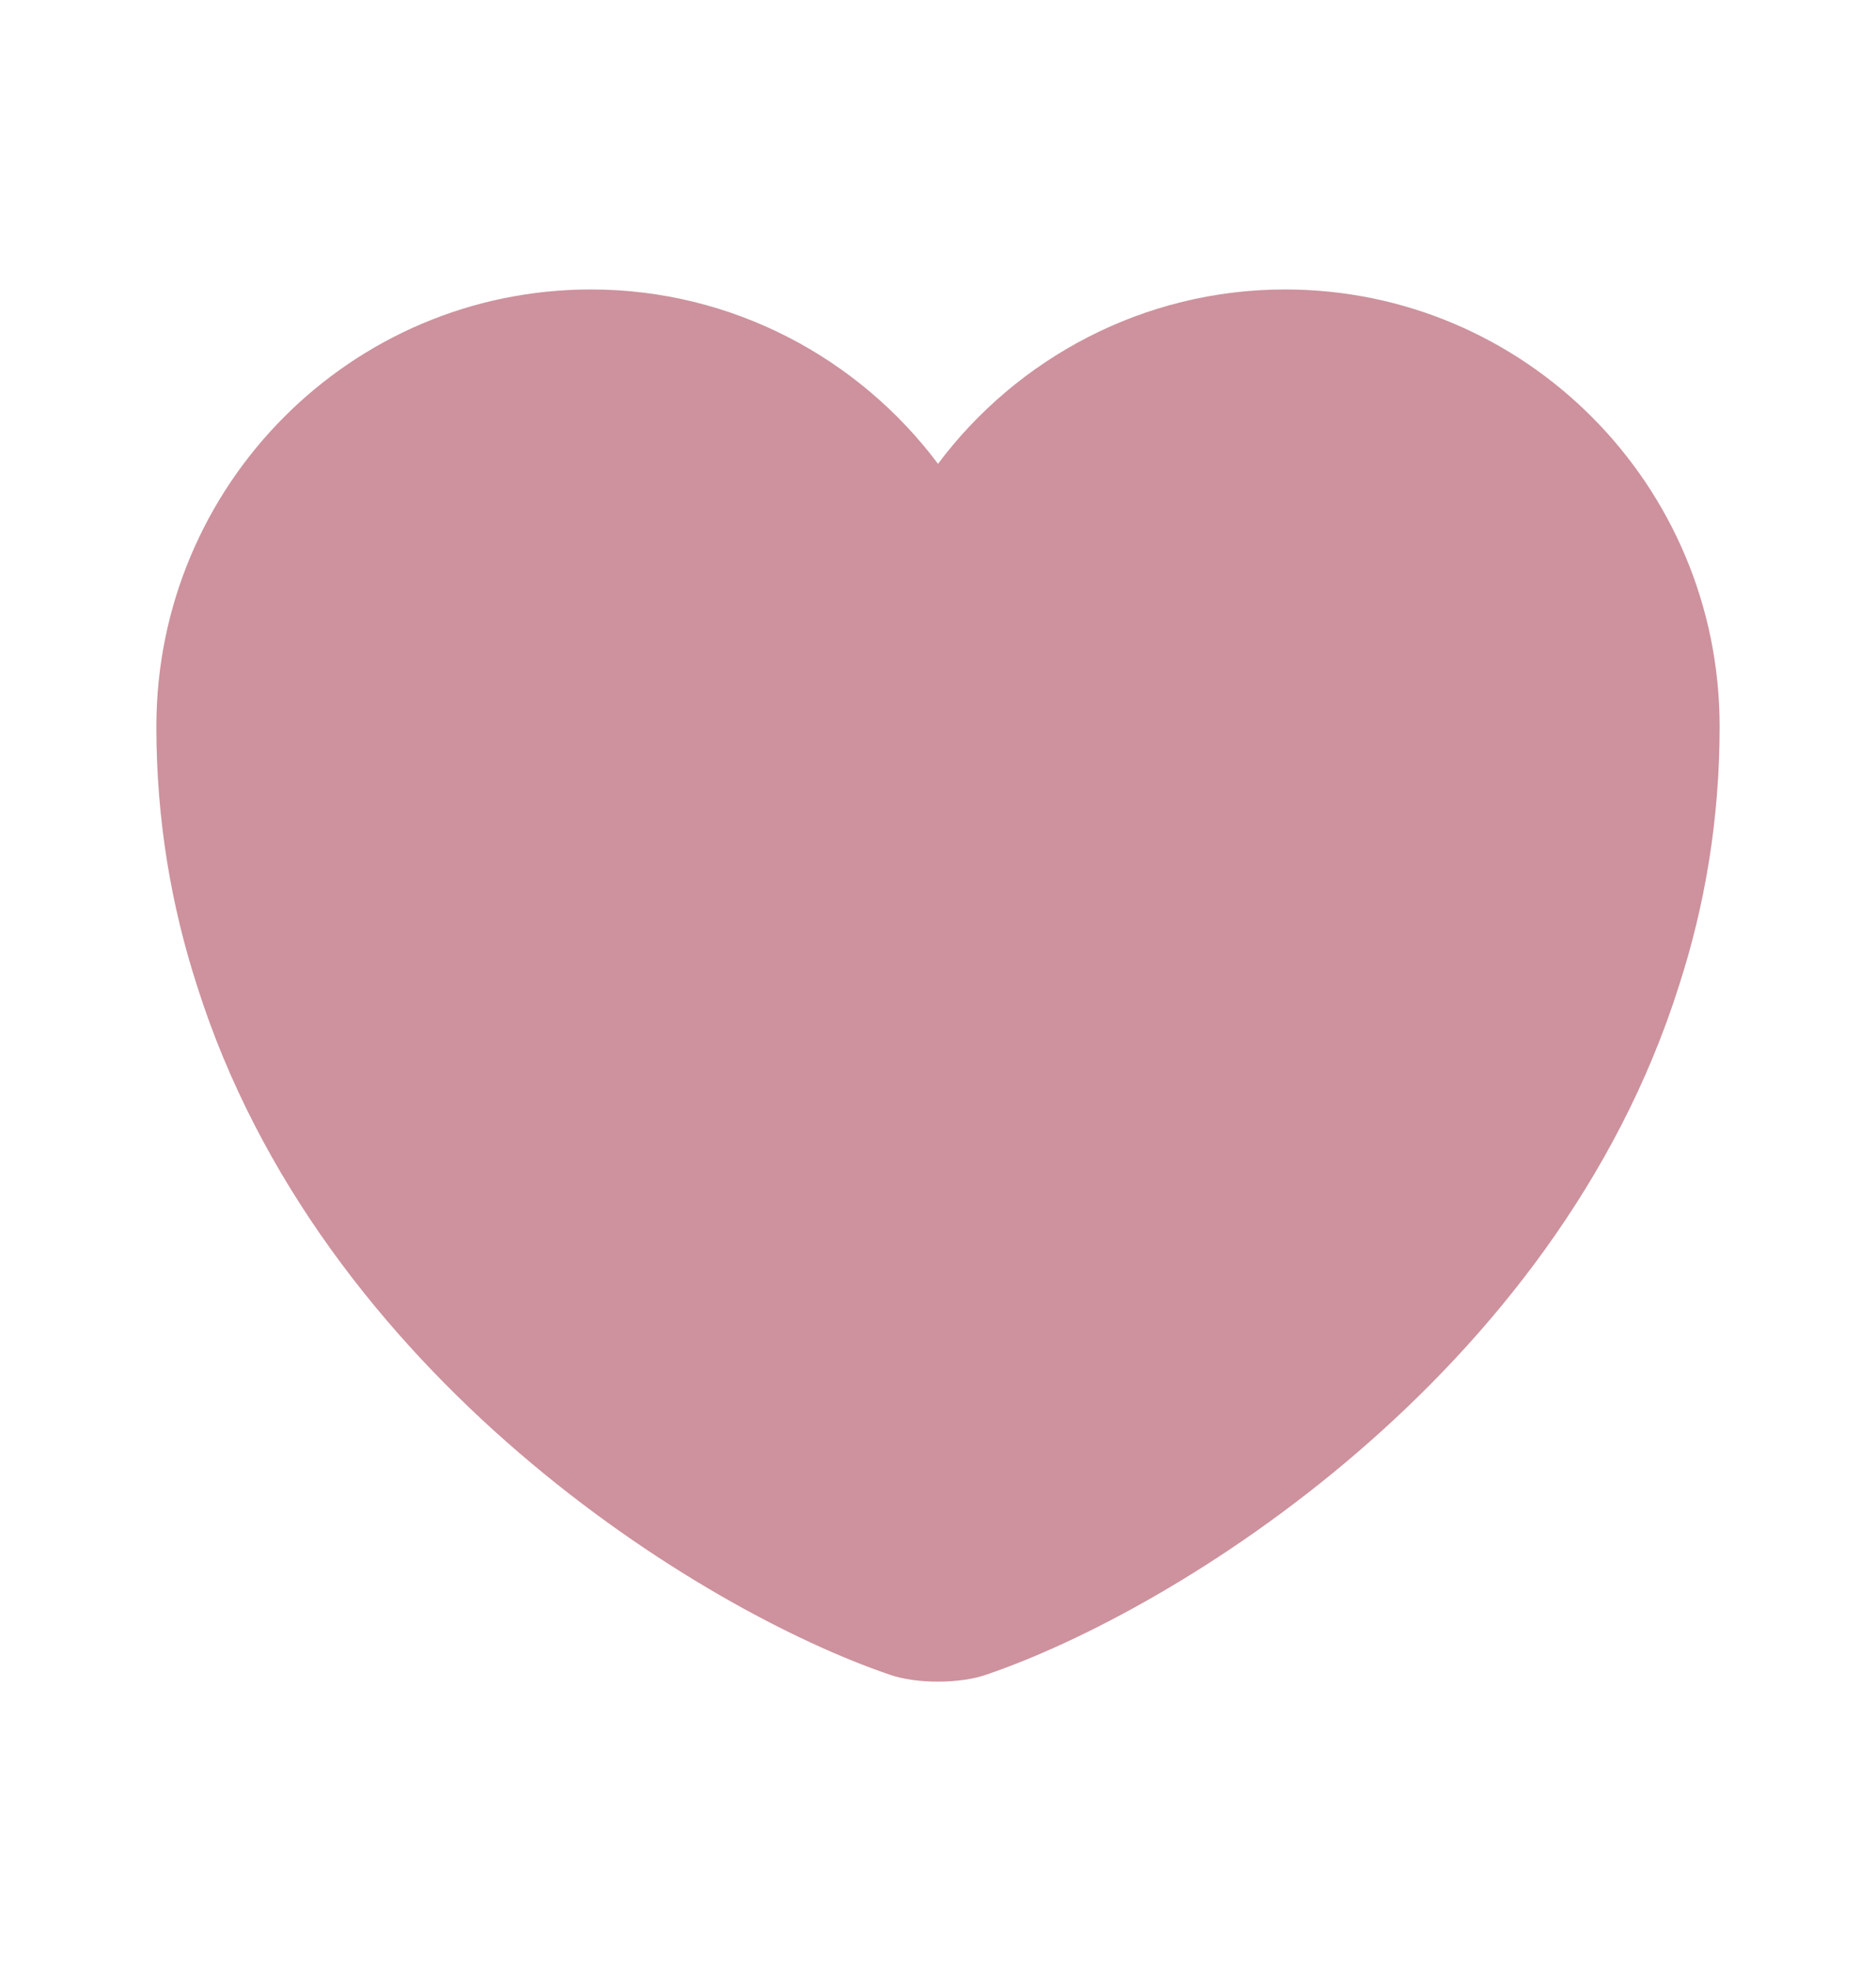 <svg width="20" height="21" viewBox="0 0 20 21" fill="none" xmlns="http://www.w3.org/2000/svg">
<path d="M13.7 3.084C12.192 3.084 10.842 3.817 10 4.942C9.158 3.817 7.808 3.084 6.3 3.084C3.742 3.084 1.667 5.167 1.667 7.742C1.667 8.734 1.825 9.651 2.1 10.501C3.417 14.667 7.475 17.159 9.483 17.842C9.767 17.942 10.233 17.942 10.517 17.842C12.525 17.159 16.583 14.667 17.9 10.501C18.175 9.651 18.333 8.734 18.333 7.742C18.333 5.167 16.258 3.084 13.7 3.084Z" fill="#CD929D"/>
</svg>
